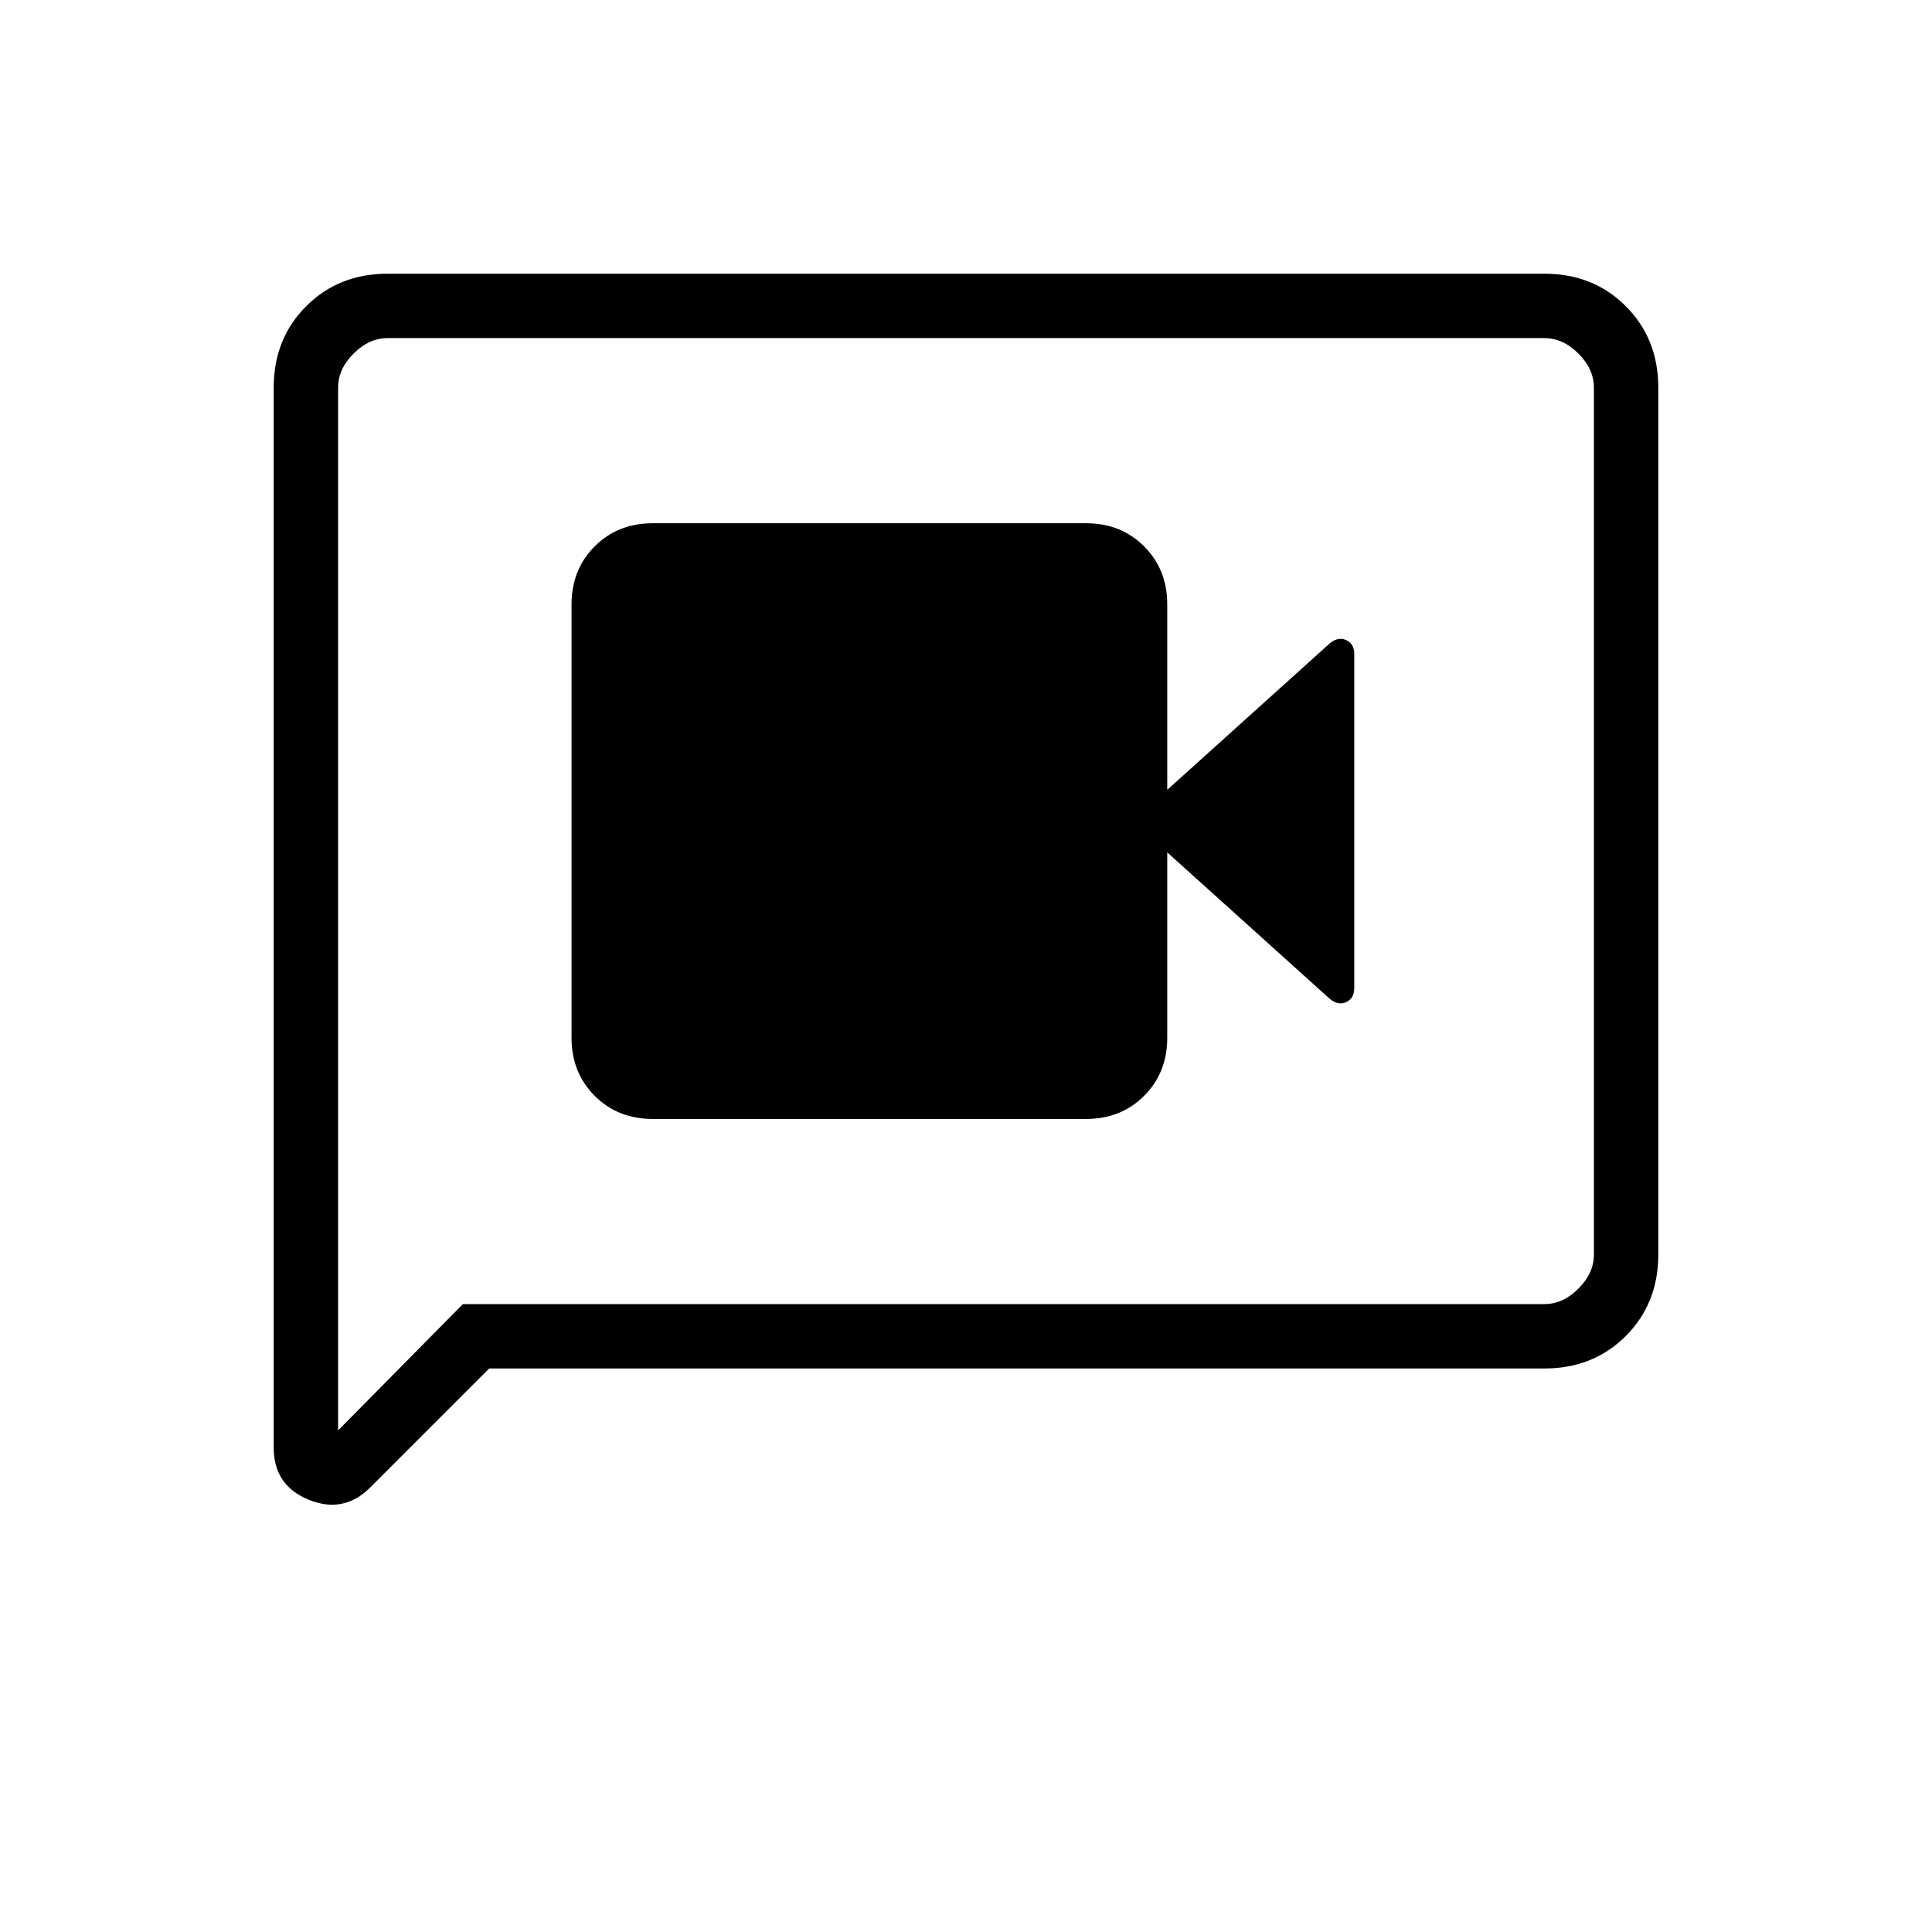 <svg xmlns="http://www.w3.org/2000/svg" height="20" viewBox="0 -960 960 960" width="20"><path d="M324.31-404h215.38q17.33 0 28.82-11.49Q580-426.98 580-444.31v-92.15l81 73q4.23 3.23 8.08 1.32 3.84-1.9 3.84-6.78v-166.16q0-4.88-3.84-6.78-3.85-1.91-8.08 1.32l-81 73v-92.15q0-17.33-11.49-28.82Q557.02-700 539.69-700H324.31q-17.33 0-28.82 11.49Q284-677.02 284-659.69v215.38q0 17.33 11.49 28.82Q306.98-404 324.31-404Zm-81.23 124-59.04 59.04q-13.27 13.27-30.66 6.17-17.38-7.1-17.38-25.9v-526.69q0-24.32 16.15-40.47T192.62-824h574.76q24.32 0 40.47 16.15T824-767.38v430.76q0 24.32-16.15 40.47T767.38-280h-524.3ZM230-312h537.38q9.24 0 16.93-7.69 7.69-7.69 7.69-16.93v-430.76q0-9.24-7.69-16.93-7.69-7.69-16.93-7.69H192.62q-9.24 0-16.93 7.69-7.69 7.69-7.69 16.93v518.15L230-312Zm-62 0v-480 480Z"/></svg>